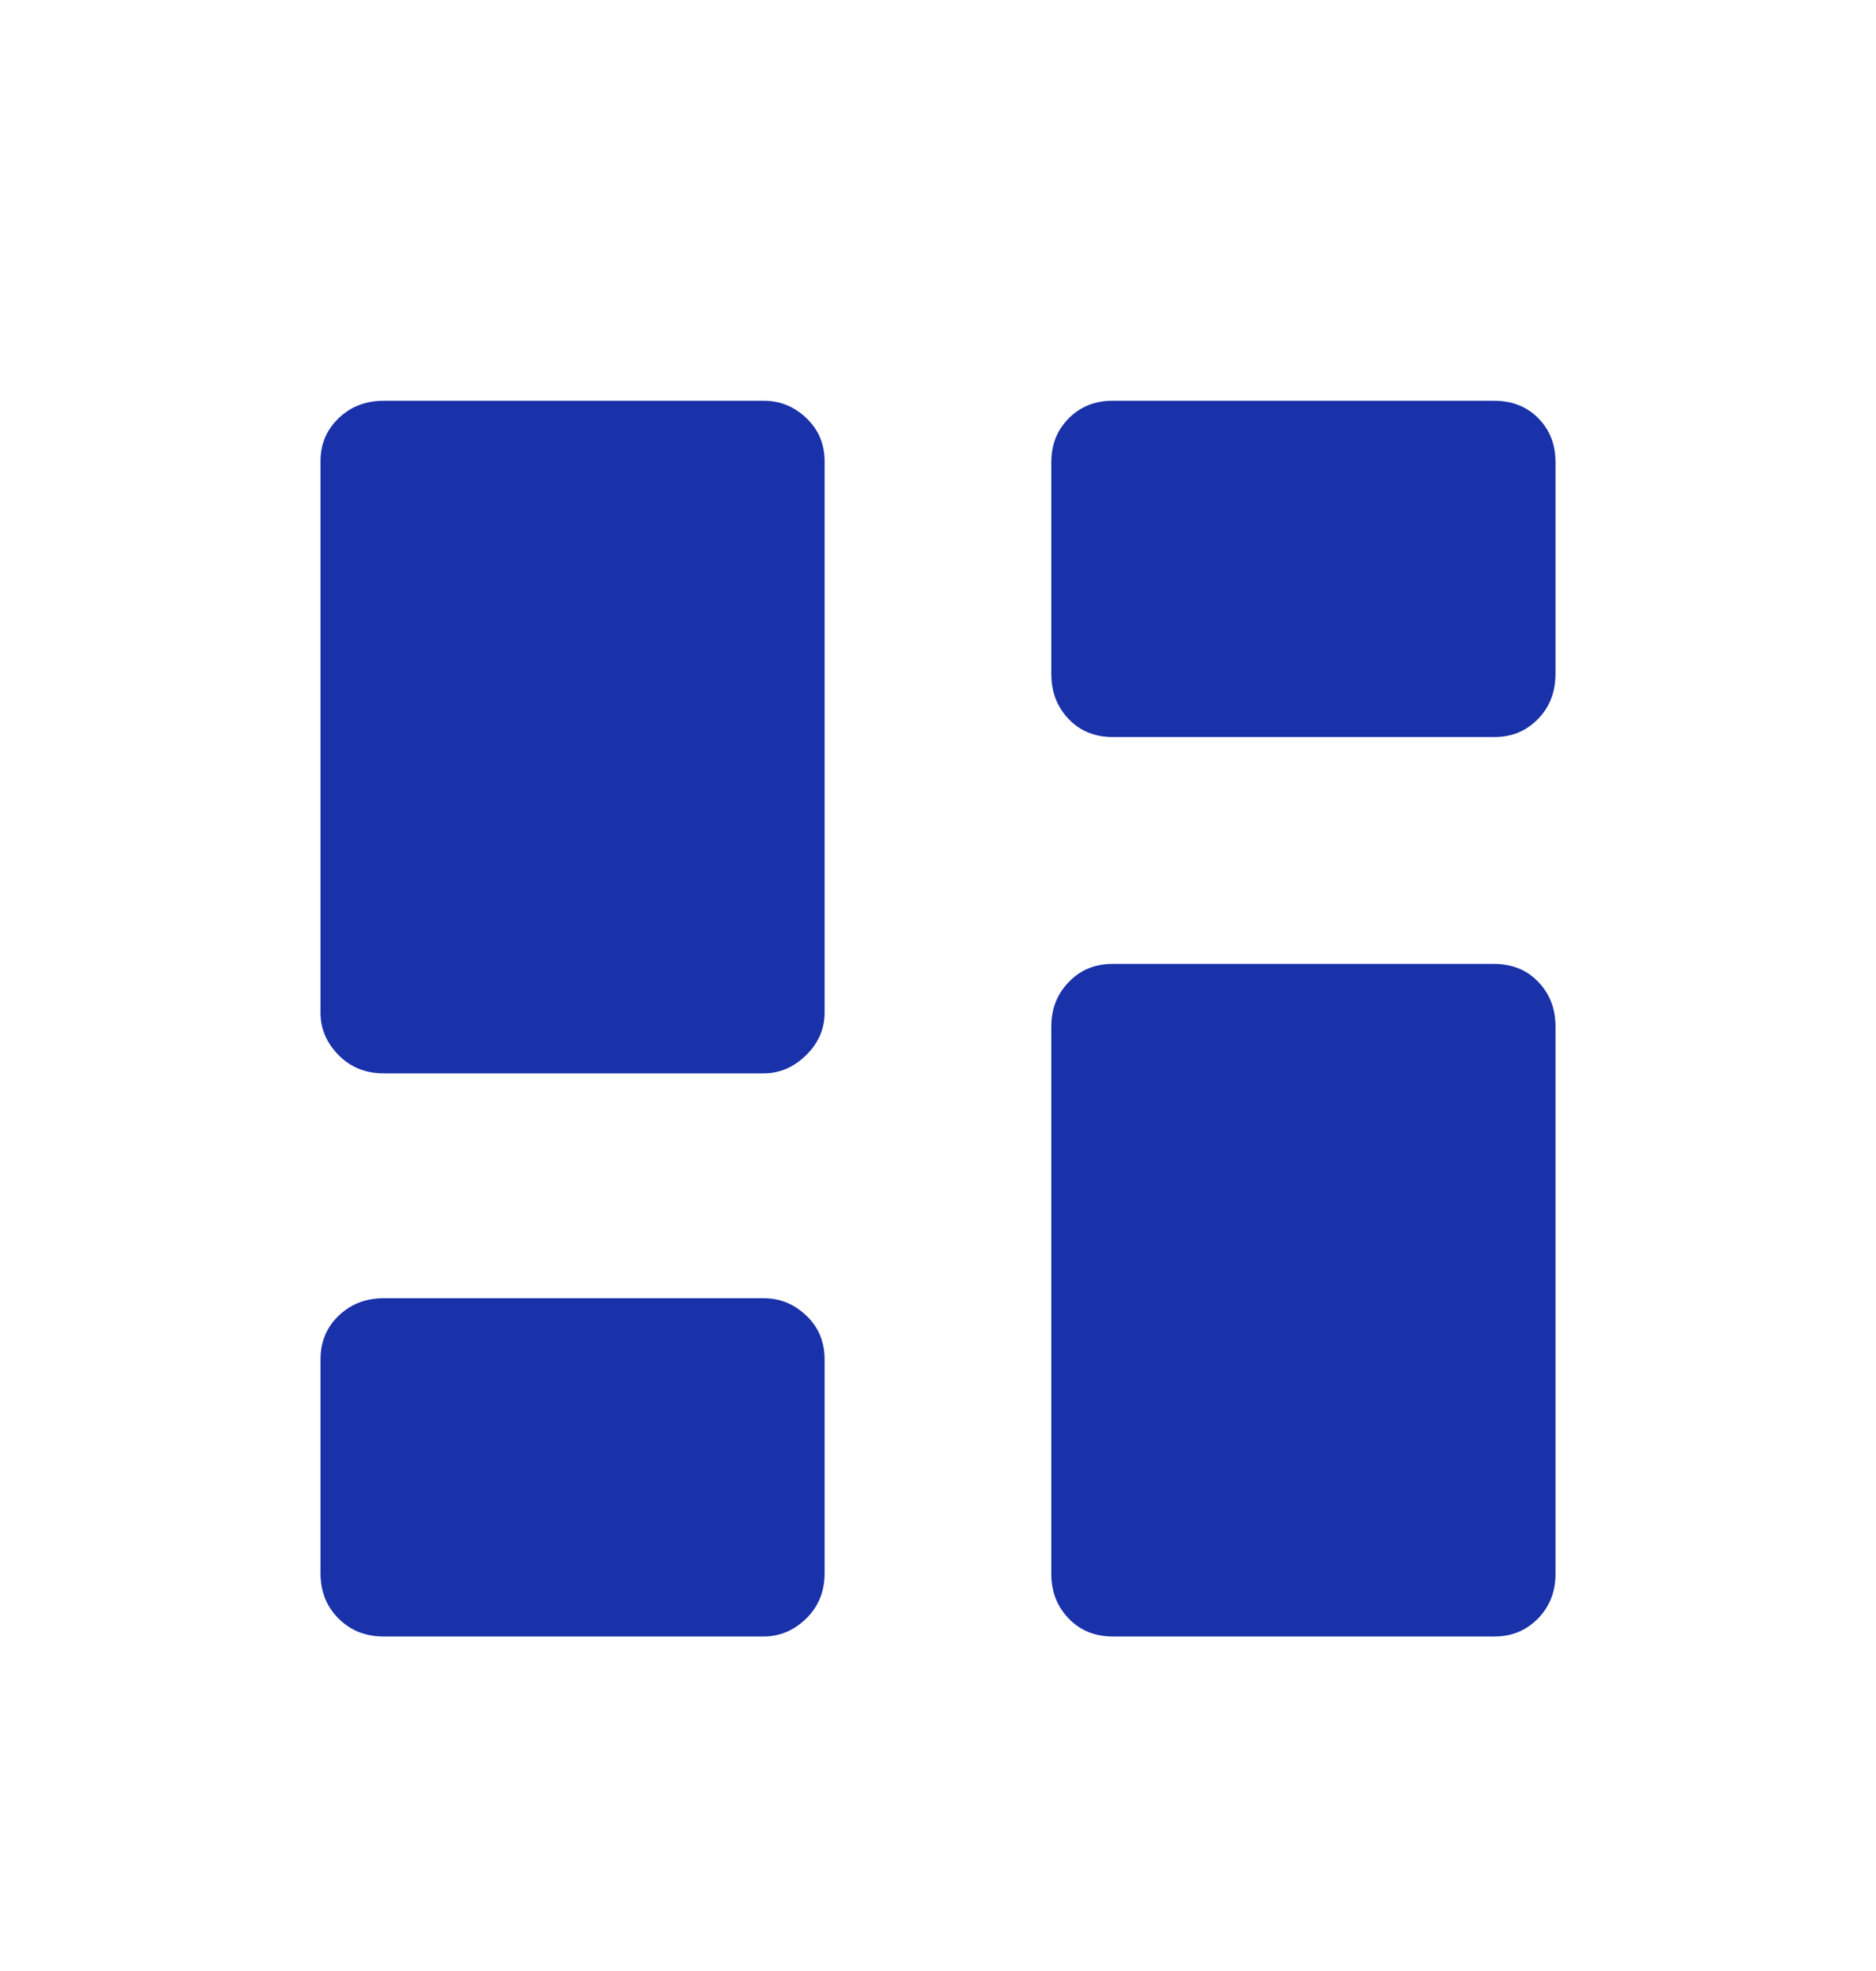 <svg width="20" height="21" viewBox="0 0 20 21" fill="none" xmlns="http://www.w3.org/2000/svg">
<mask id="mask0_5715_18289" style="mask-type:alpha" maskUnits="userSpaceOnUse" x="0" y="0" width="20" height="21">
<rect y="0.853" width="20" height="20" fill="#D9D9D9"/>
</mask>
<g mask="url(#mask0_5715_18289)">
<path d="M11.208 7.179V4.923C11.208 4.735 11.271 4.579 11.396 4.455C11.52 4.331 11.675 4.27 11.86 4.27H15.927C16.119 4.27 16.276 4.331 16.399 4.455C16.522 4.579 16.583 4.735 16.583 4.923V7.179C16.583 7.373 16.521 7.534 16.396 7.661C16.271 7.789 16.116 7.853 15.932 7.853H11.865C11.673 7.853 11.515 7.789 11.393 7.661C11.27 7.534 11.208 7.373 11.208 7.179ZM3.417 10.79V4.915C3.417 4.732 3.481 4.579 3.611 4.455C3.74 4.331 3.9 4.27 4.092 4.27H8.143C8.316 4.27 8.467 4.331 8.597 4.455C8.727 4.579 8.791 4.732 8.791 4.915V10.79C8.791 10.961 8.726 11.112 8.595 11.241C8.464 11.371 8.312 11.436 8.14 11.436H4.088C3.897 11.436 3.737 11.371 3.609 11.241C3.481 11.111 3.417 10.961 3.417 10.79ZM11.208 16.77V10.936C11.208 10.747 11.271 10.589 11.396 10.461C11.52 10.333 11.675 10.27 11.86 10.27H15.927C16.119 10.27 16.276 10.333 16.399 10.461C16.522 10.589 16.583 10.747 16.583 10.936V16.77C16.583 16.959 16.521 17.117 16.396 17.245C16.271 17.372 16.116 17.436 15.932 17.436H11.865C11.673 17.436 11.515 17.372 11.393 17.244C11.27 17.117 11.208 16.958 11.208 16.77ZM3.417 16.762V14.485C3.417 14.297 3.481 14.141 3.611 14.018C3.74 13.894 3.9 13.832 4.092 13.832H8.143C8.316 13.832 8.467 13.894 8.597 14.018C8.727 14.141 8.791 14.297 8.791 14.485V16.762C8.791 16.956 8.726 17.117 8.595 17.245C8.464 17.372 8.312 17.436 8.14 17.436H4.088C3.897 17.436 3.737 17.372 3.609 17.245C3.481 17.117 3.417 16.956 3.417 16.762Z" fill="#1931A9"/>
</g>
</svg>
